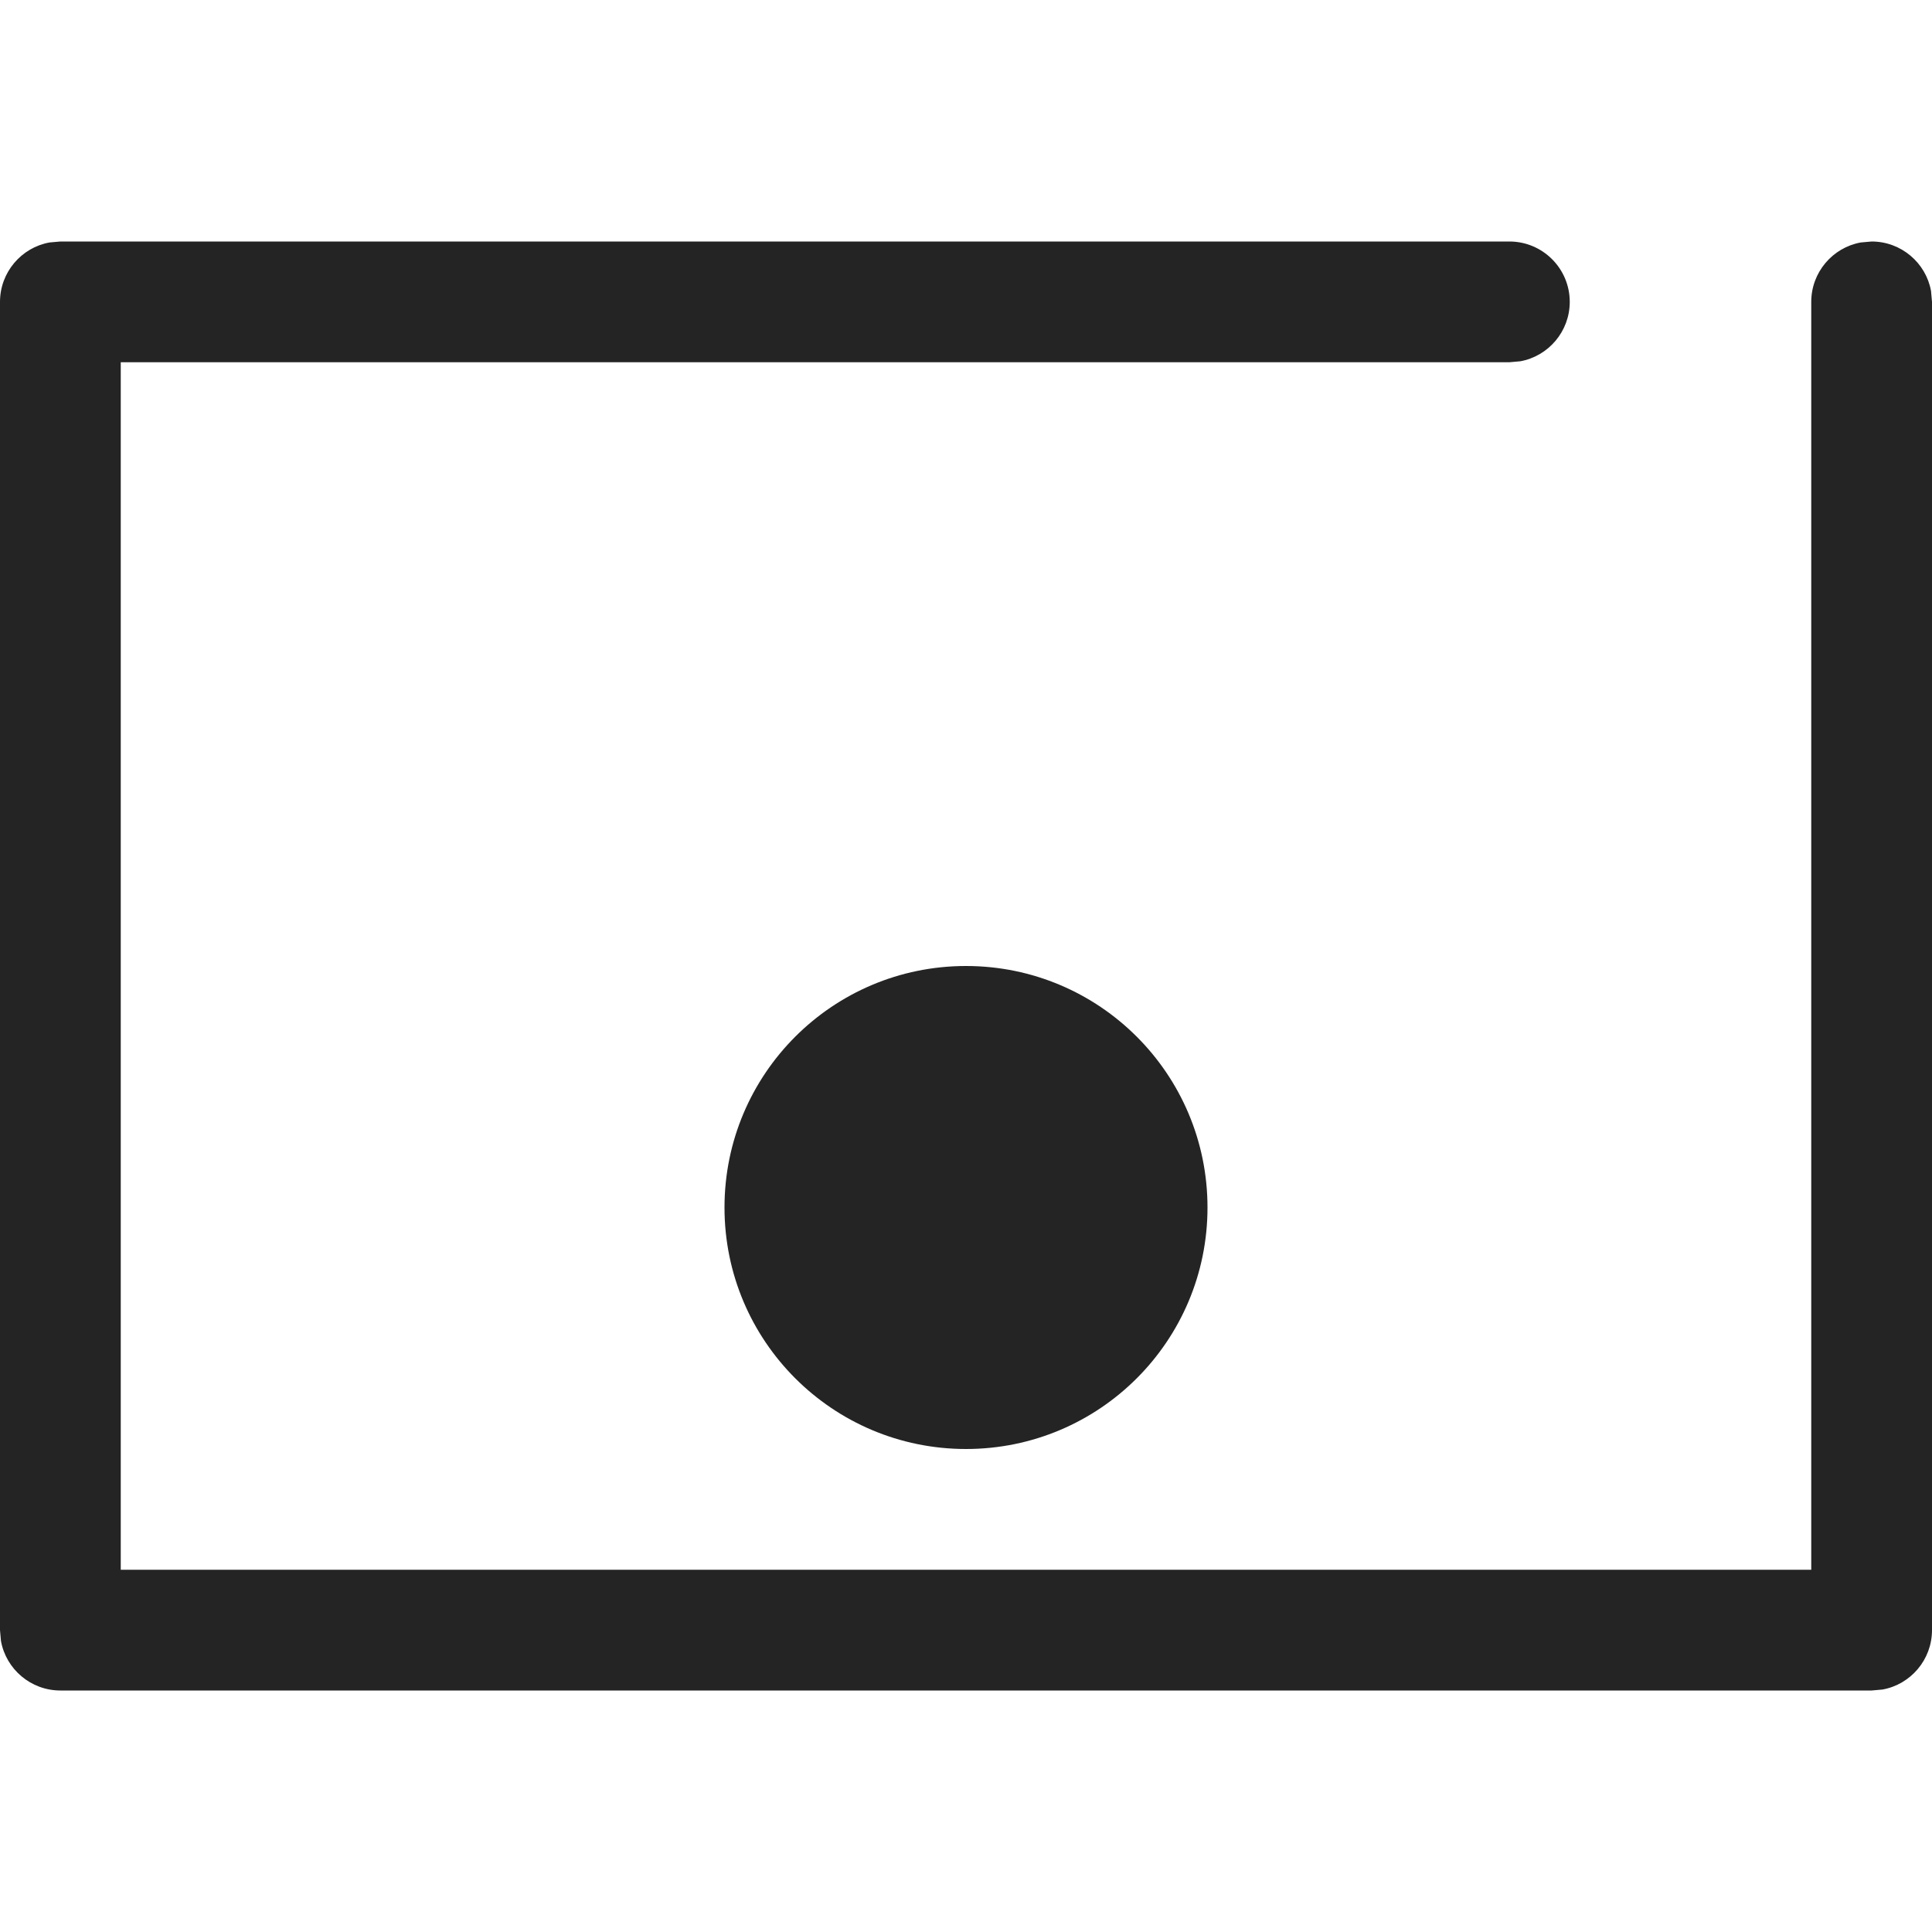 <svg width="16" height="16" viewBox="0 0 16 16" fill="none" xmlns="http://www.w3.org/2000/svg">
<path fill-rule="evenodd" clip-rule="evenodd" d="M12.5 2C12.776 2 13 2.224 13 2.5C13 2.745 12.823 2.95 12.59 2.992L12.5 3H1V13H15V2.5C15 2.255 15.177 2.05 15.41 2.008L15.5 2C15.745 2 15.95 2.177 15.992 2.41L16 2.5V13.5C16 13.745 15.823 13.95 15.59 13.992L15.5 14H0.5C0.255 14 0.05 13.823 0.008 13.59L0 13.5V2.5C0 2.255 0.177 2.05 0.41 2.008L0.5 2H12.5ZM8 8C9.105 8 10 8.895 10 10C10 11.105 9.105 12 8 12C6.895 12 6 11.105 6 10C6 8.895 6.895 8 8 8Z" fill="#242424"/>
</svg>
